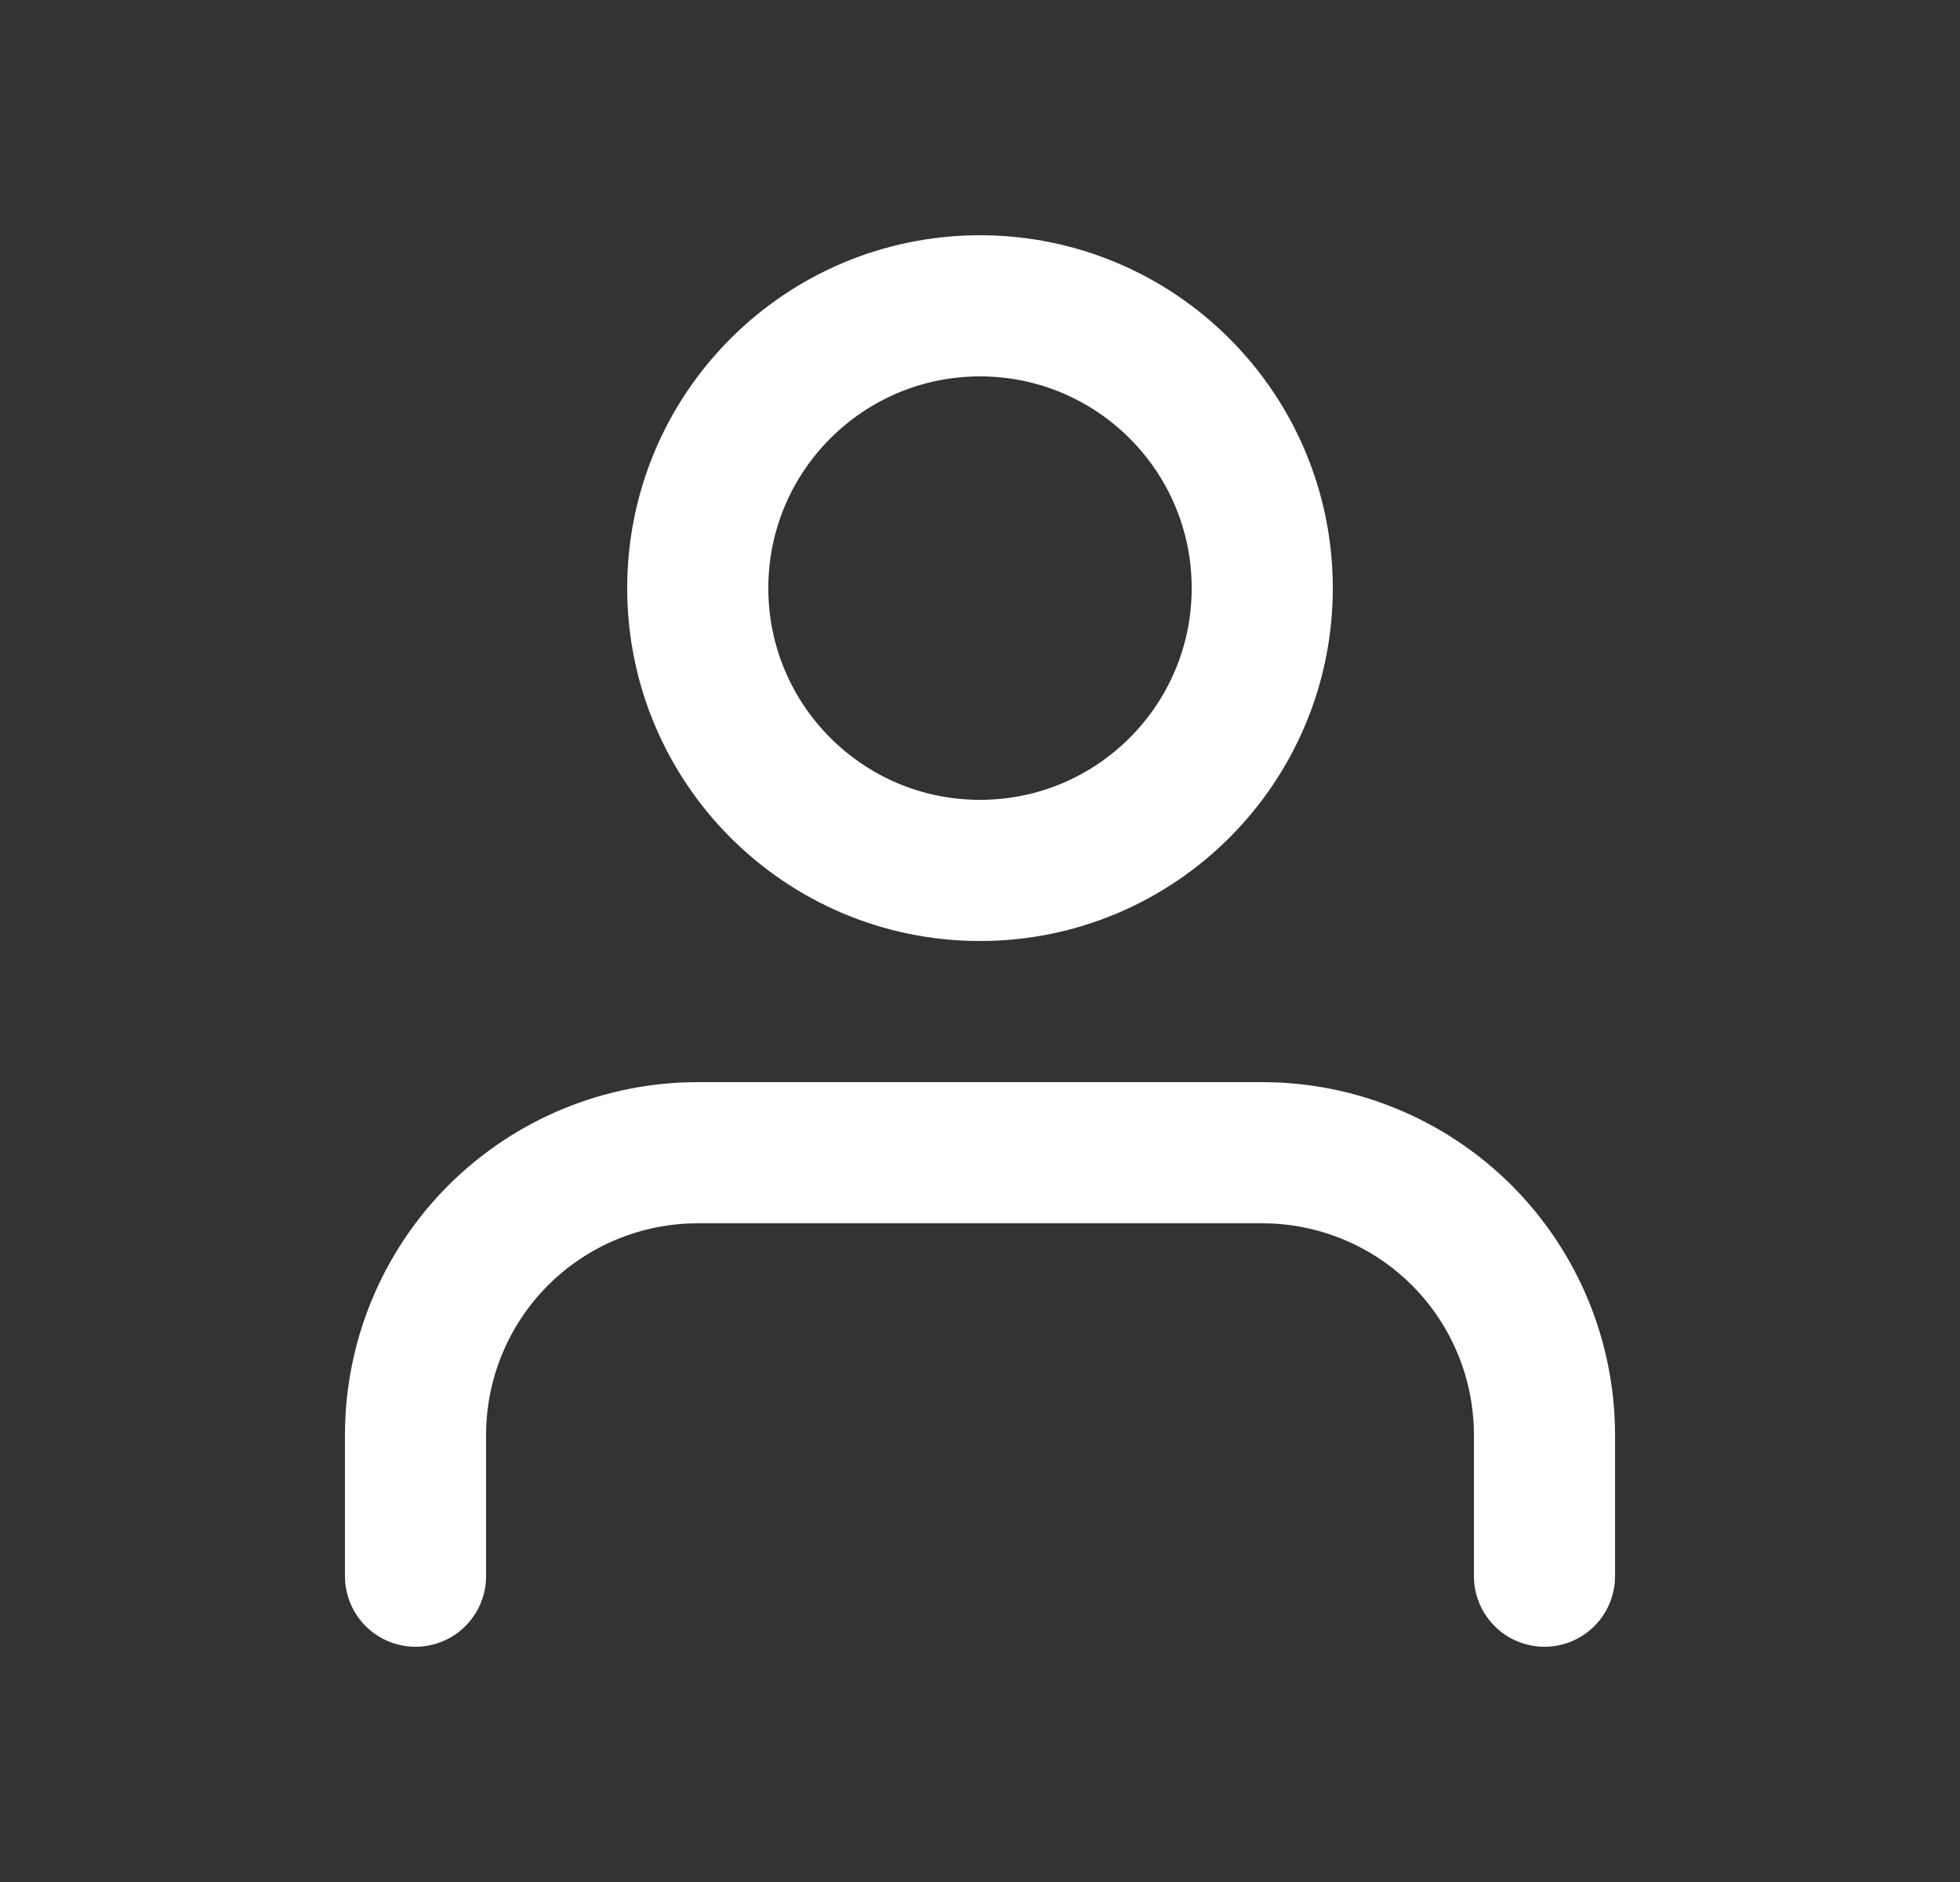<svg width="25" height="24" viewBox="0 0 25 24" fill="none" xmlns="http://www.w3.org/2000/svg">
<rect x="0" y="0" width="25" height="24" fill="#333333" stroke="none"/>
<path d="M19.7 20.1V18.3C19.7 17.345 19.321 16.43 18.646 15.754C17.97 15.079 17.055 14.7 16.1 14.7H8.9C7.945 14.7 7.03 15.079 6.354 15.754C5.679 16.43 5.3 17.345 5.3 18.3V20.1" stroke="white" stroke-width="1.8" stroke-linecap="round" stroke-linejoin="round"/>
<path d="M12.5 11.1C14.488 11.1 16.1 9.488 16.1 7.5C16.1 5.512 14.488 3.9 12.5 3.9C10.512 3.9 8.9 5.512 8.9 7.5C8.9 9.488 10.512 11.1 12.5 11.1Z" stroke="white" stroke-width="1.8" stroke-linecap="round" stroke-linejoin="round"/>
</svg>
